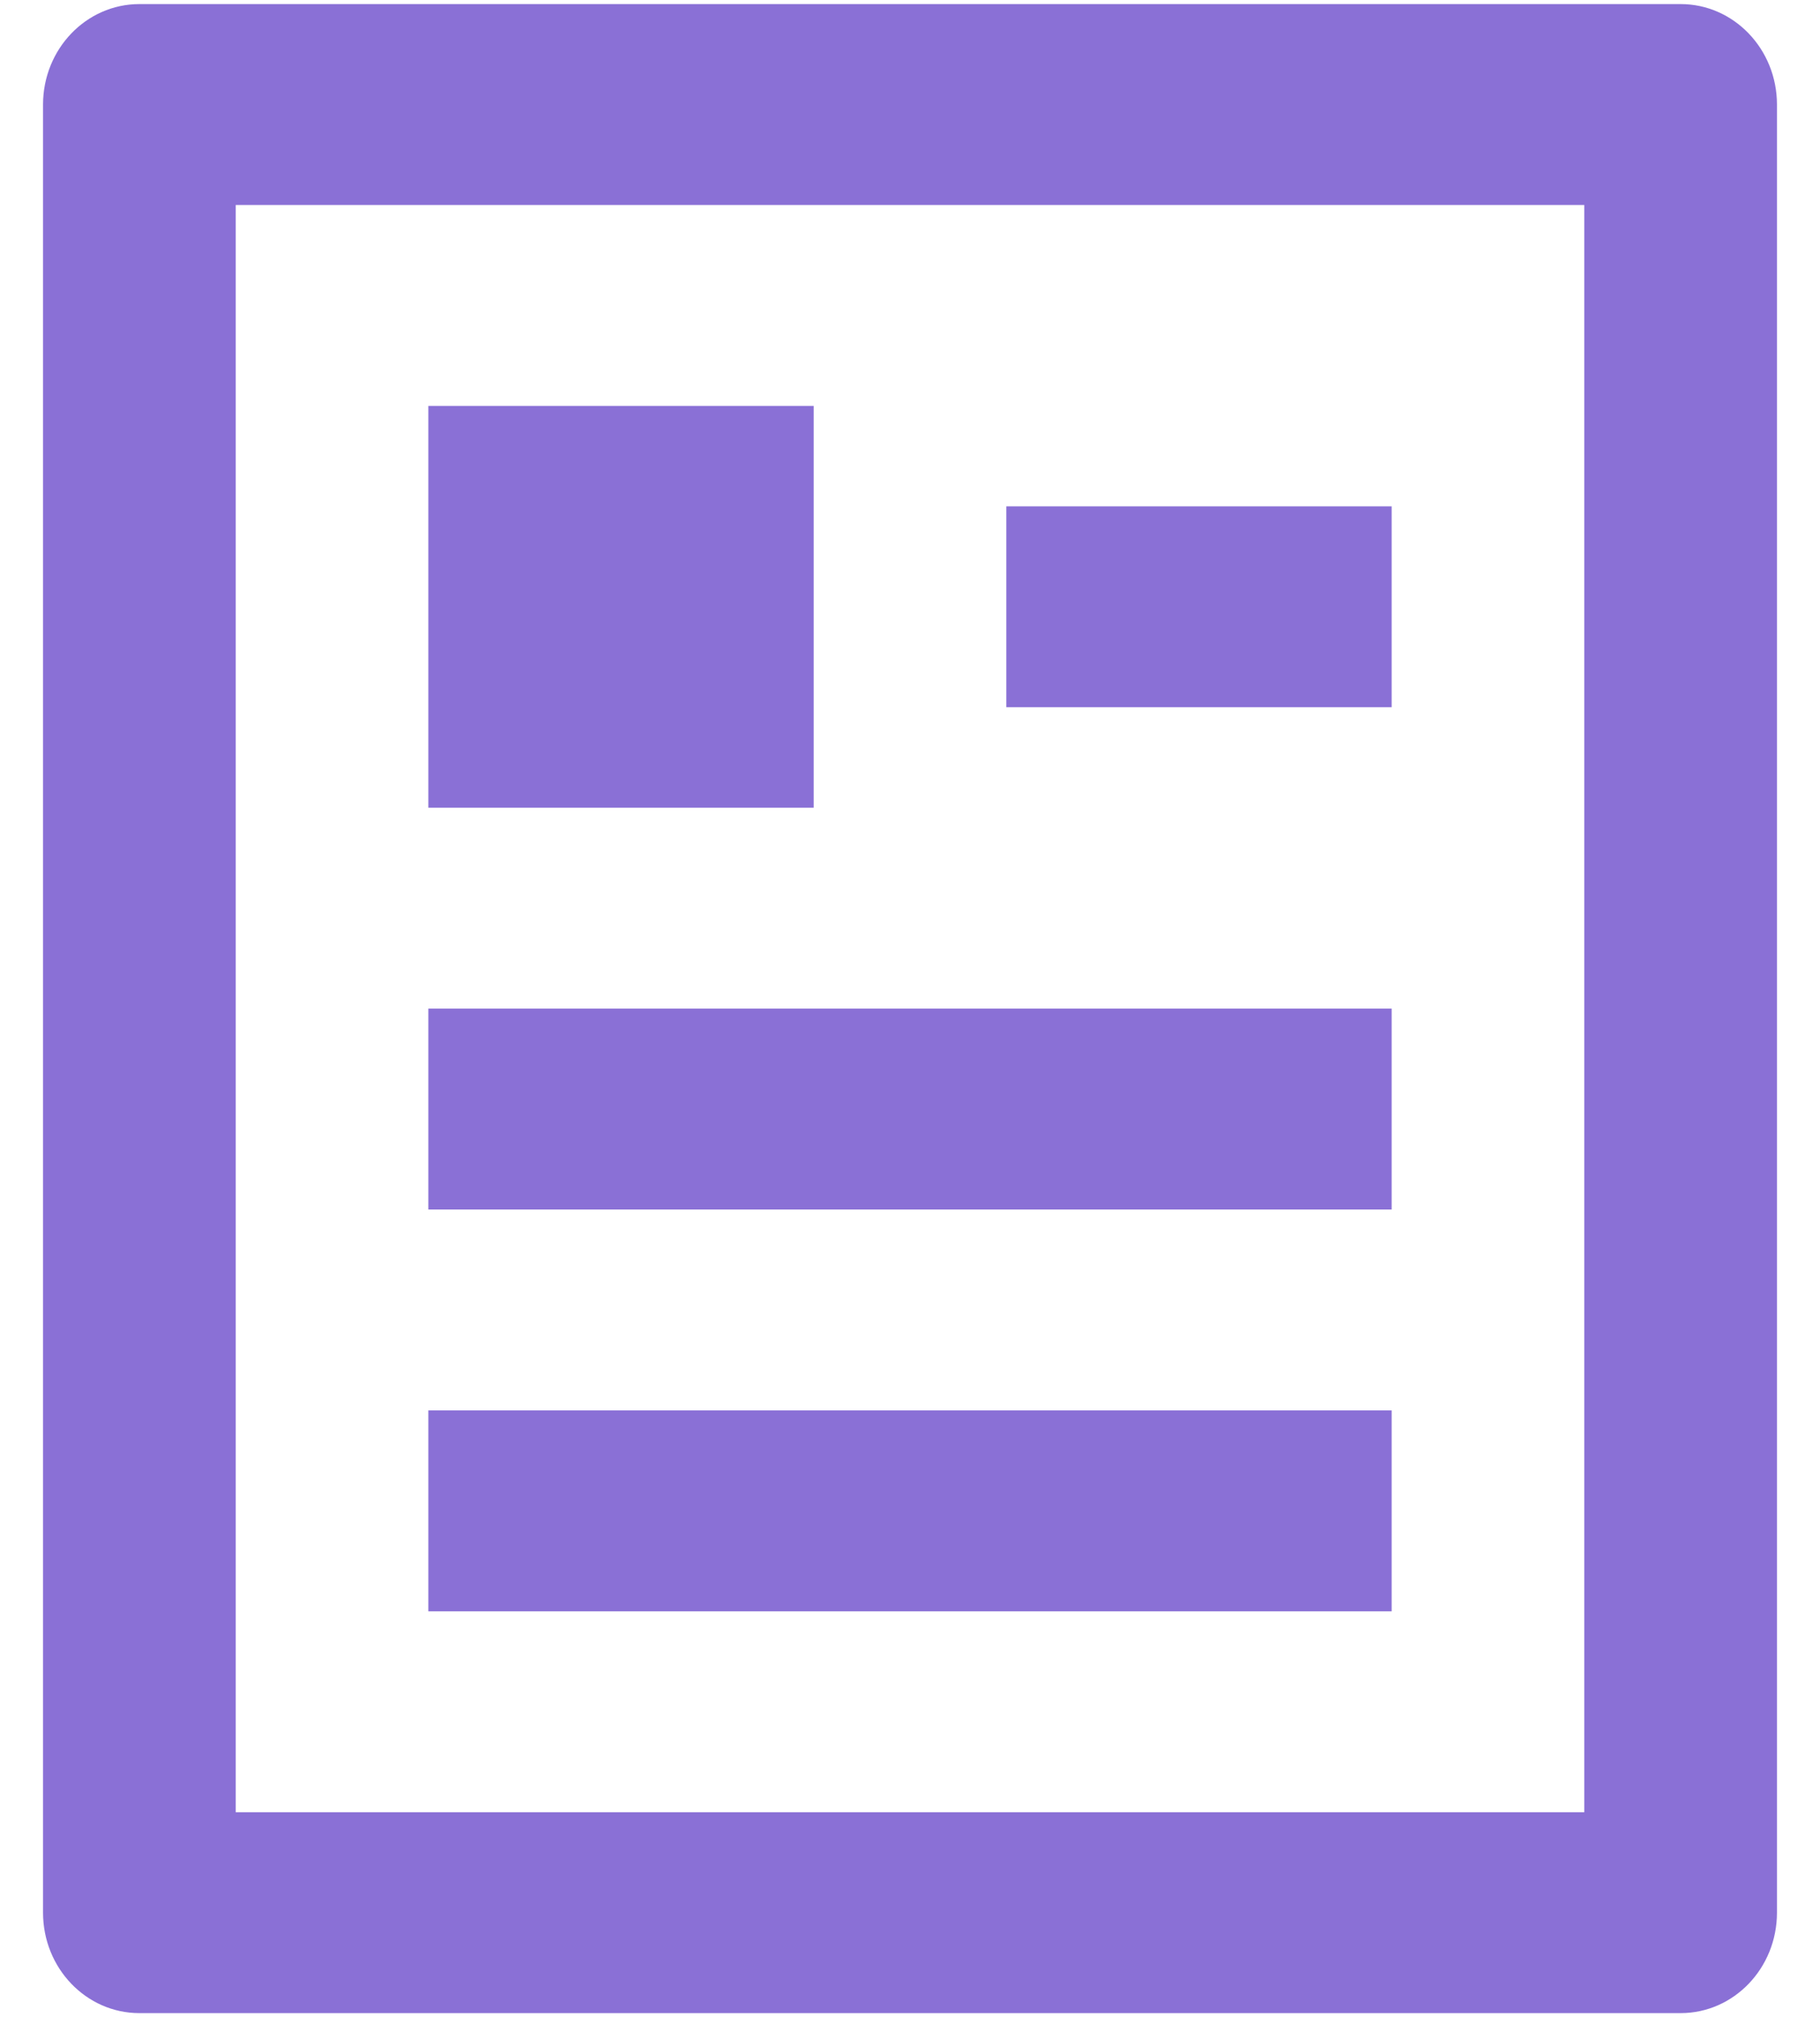 <svg width="37" height="41" viewBox="0 0 37 41" fill="none" xmlns="http://www.w3.org/2000/svg">
<path d="M34.167 40.917H2.833C1.752 40.917 0.875 40.003 0.875 38.875V2.125C0.875 0.998 1.752 0.083 2.833 0.083H34.167C35.248 0.083 36.125 0.998 36.125 2.125V38.875C36.125 40.003 35.248 40.917 34.167 40.917ZM32.208 36.834V4.167H4.792V36.834H32.208ZM8.708 8.25H16.542V16.417H8.708V8.25ZM8.708 20.5H28.292V24.584H8.708V20.5ZM8.708 28.667H28.292V32.75H8.708V28.667ZM20.458 10.292H28.292V14.375H20.458V10.292Z" fill="#8A70D6"/>
</svg>

